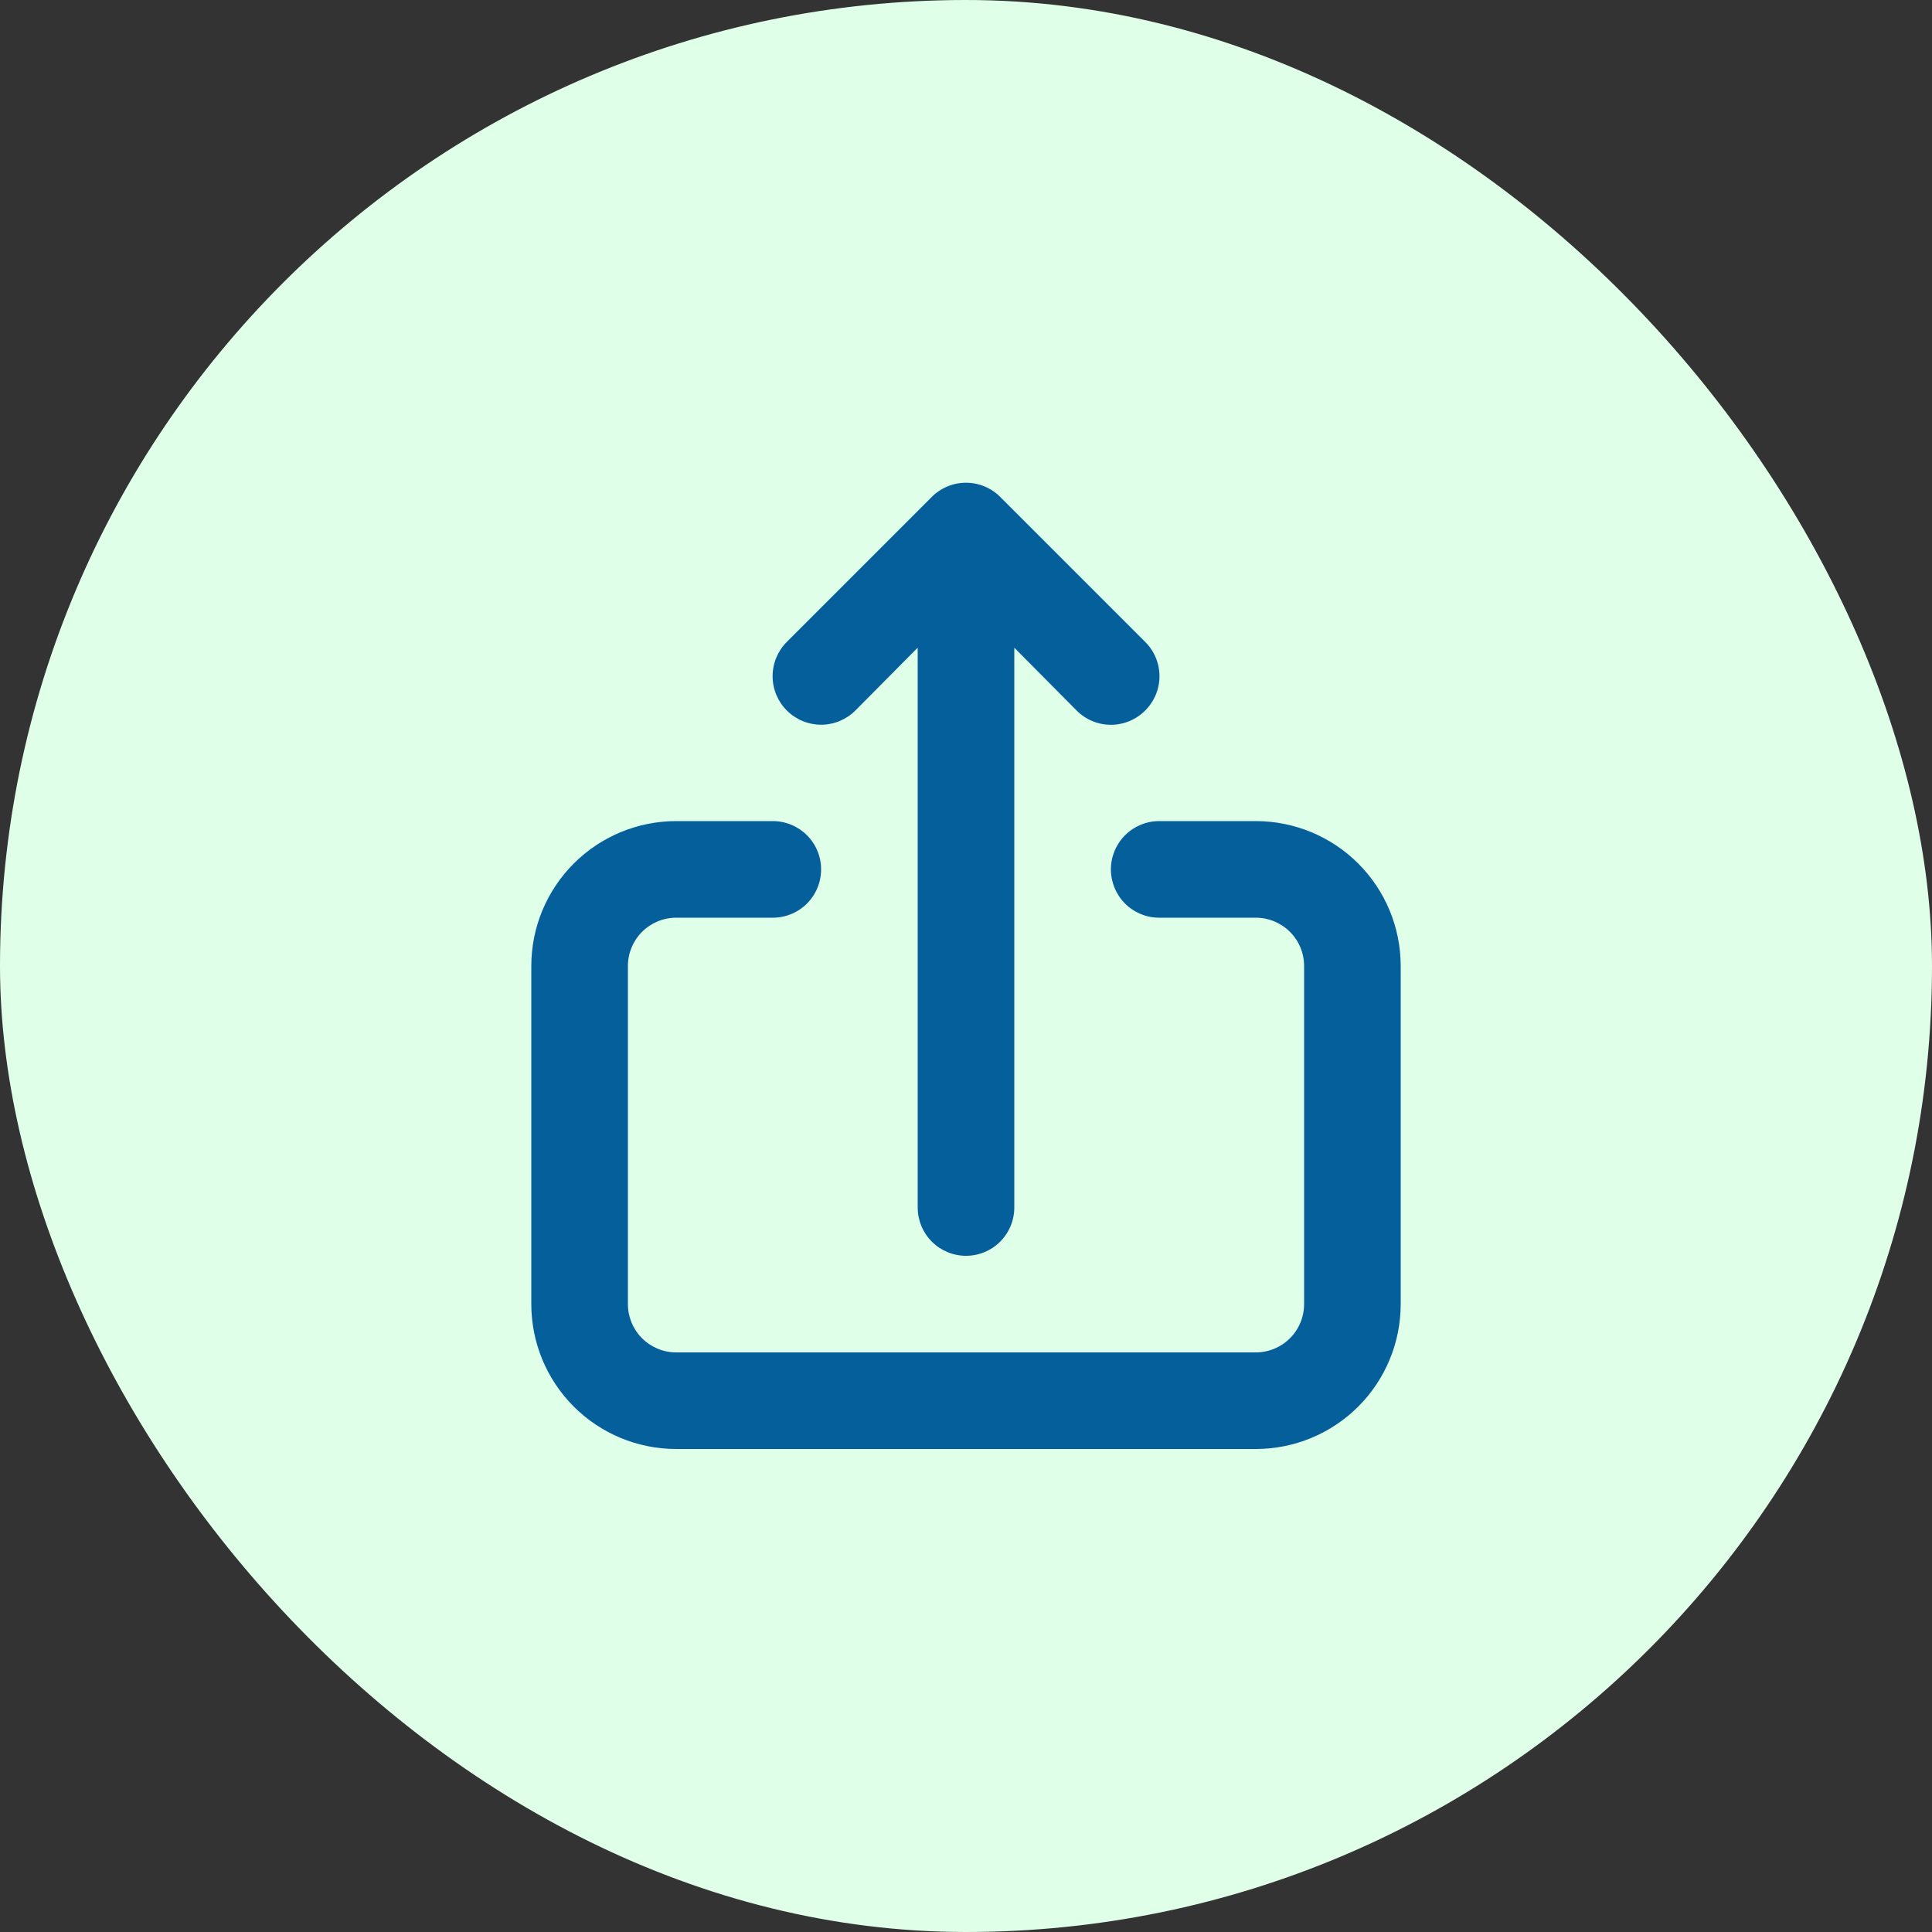 <svg width="100" height="100" viewBox="0 0 100 100" fill="none" xmlns="http://www.w3.org/2000/svg">
<rect x="0" y="0" width="100" height="100" fill="#333333" stroke="none"/>
<rect width="100" height="100" rx="50" fill="#E0FFE8"/>
<path d="M44.275 36.775L47.5 33.525V62.5C47.5 63.163 47.763 63.799 48.232 64.268C48.701 64.737 49.337 65 50 65C50.663 65 51.299 64.737 51.768 64.268C52.237 63.799 52.5 63.163 52.5 62.5V33.525L55.725 36.775C55.957 37.01 56.234 37.196 56.539 37.323C56.843 37.45 57.17 37.515 57.5 37.515C57.83 37.515 58.157 37.45 58.461 37.323C58.766 37.196 59.043 37.01 59.275 36.775C59.509 36.543 59.695 36.266 59.822 35.962C59.949 35.657 60.014 35.33 60.014 35C60.014 34.67 59.949 34.343 59.822 34.039C59.695 33.734 59.509 33.458 59.275 33.225L51.775 25.725C51.543 25.491 51.266 25.305 50.961 25.178C50.657 25.051 50.33 24.986 50 24.986C49.67 24.986 49.343 25.051 49.039 25.178C48.734 25.305 48.457 25.491 48.225 25.725L40.725 33.225C40.254 33.696 39.99 34.335 39.99 35C39.99 35.666 40.254 36.305 40.725 36.775C41.196 37.246 41.834 37.511 42.5 37.511C43.166 37.511 43.804 37.246 44.275 36.775ZM65 42.5H60C59.337 42.5 58.701 42.764 58.232 43.233C57.763 43.701 57.5 44.337 57.5 45C57.5 45.663 57.763 46.299 58.232 46.768C58.701 47.237 59.337 47.5 60 47.5H65C65.663 47.5 66.299 47.764 66.768 48.233C67.237 48.701 67.5 49.337 67.5 50V67.5C67.5 68.163 67.237 68.799 66.768 69.268C66.299 69.737 65.663 70 65 70H35C34.337 70 33.701 69.737 33.232 69.268C32.763 68.799 32.5 68.163 32.5 67.5V50C32.5 49.337 32.763 48.701 33.232 48.233C33.701 47.764 34.337 47.5 35 47.5H40C40.663 47.5 41.299 47.237 41.768 46.768C42.237 46.299 42.5 45.663 42.5 45C42.5 44.337 42.237 43.701 41.768 43.233C41.299 42.764 40.663 42.5 40 42.5H35C33.011 42.5 31.103 43.291 29.697 44.697C28.29 46.104 27.5 48.011 27.5 50V67.5C27.5 69.49 28.29 71.397 29.697 72.804C31.103 74.21 33.011 75 35 75H65C66.989 75 68.897 74.21 70.303 72.804C71.71 71.397 72.5 69.49 72.5 67.5V50C72.5 48.011 71.71 46.104 70.303 44.697C68.897 43.291 66.989 42.5 65 42.5Z" fill="#055F9B"/>
</svg>
